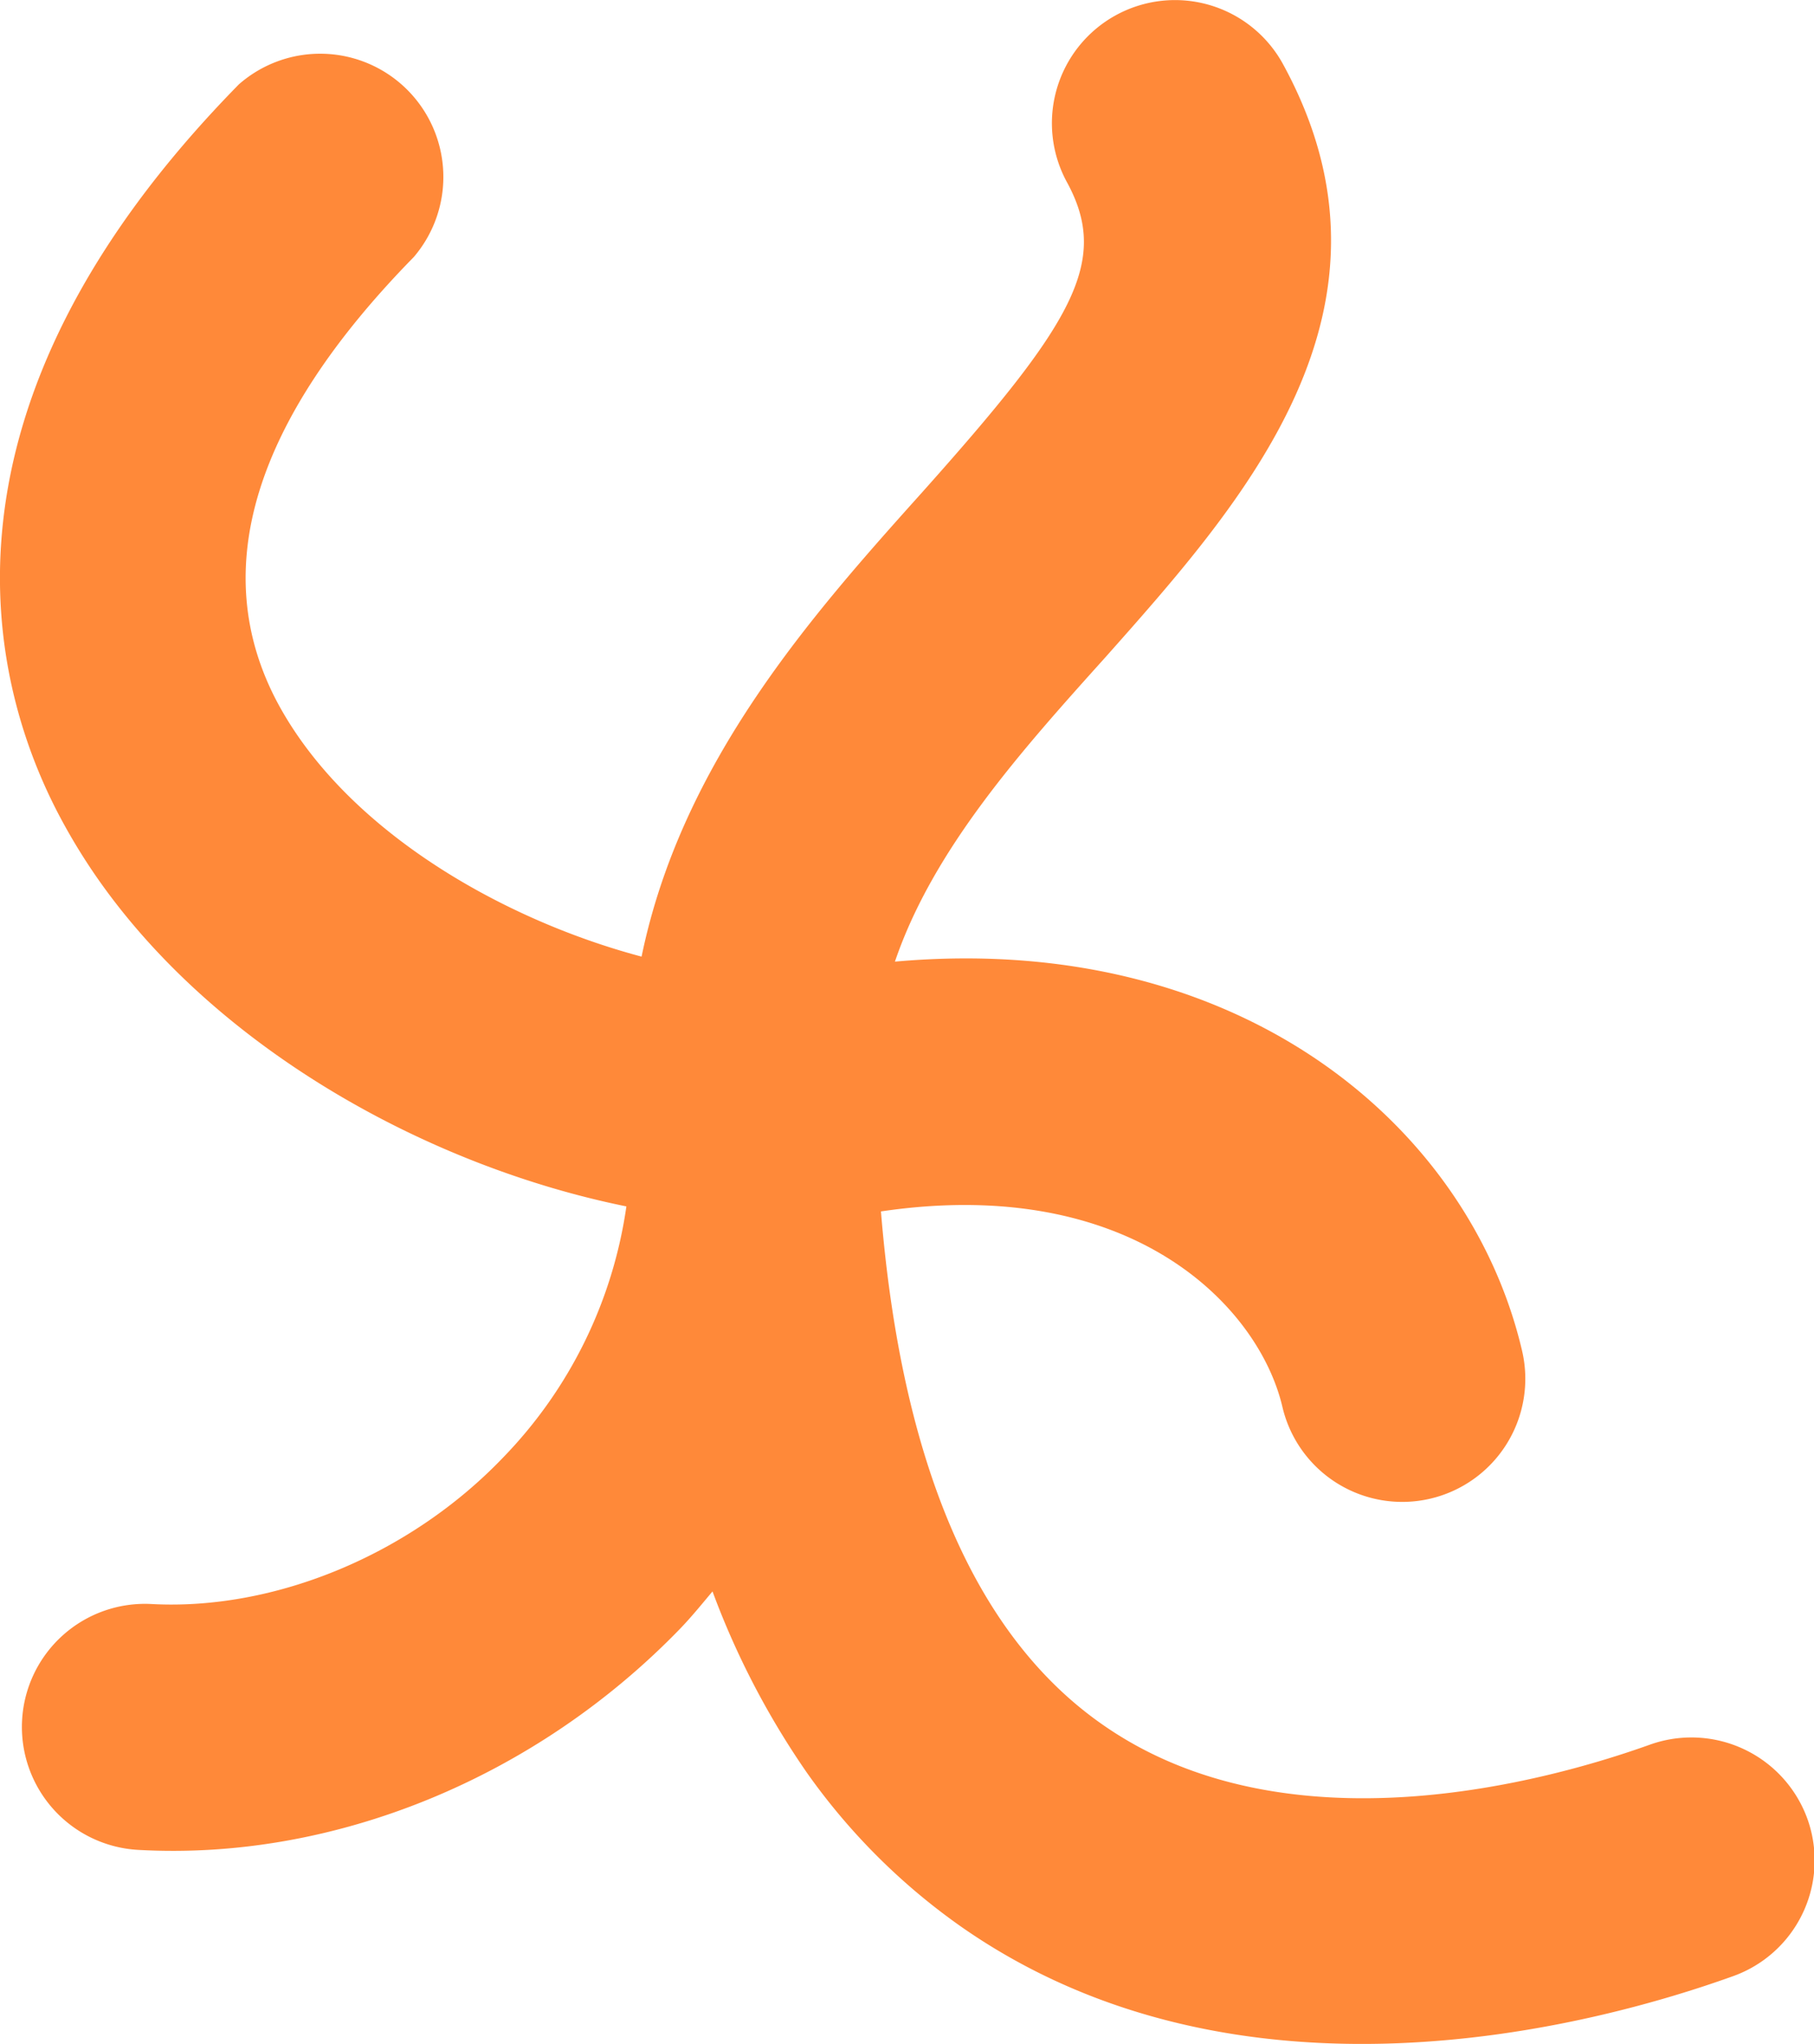 <svg xmlns="http://www.w3.org/2000/svg" viewBox="0 0 119.43 134.52"><defs><style>.cls-1{fill:#ff8939;}</style></defs><g id="Layer_2" data-name="Layer 2"><g id="Layer_1-2" data-name="Layer 1"><path class="cls-1" d="M119,119.72a8.12,8.12,0,0,0-10.36-4.9c-6.78,2.43-23.87,7.16-36-1.28C64.24,107.72,59.36,96.36,58,79.73,74.55,77.28,82.88,86,84.43,92.59a8.1,8.1,0,1,0,15.78-3.69C96.75,74.12,81.63,61.26,58.92,63.29c2.51-7.37,8.24-13.79,13.83-20C81.89,33,93.26,20.3,84.47,4.22A8.1,8.1,0,0,0,70.25,12c2.86,5.25.39,9.29-9.58,20.45-7.18,8-15.79,17.69-18.43,30.51-9.15-2.43-19.49-8.3-24-16.77-4.58-8.67-1.54-18.52,9-29.27A8.11,8.11,0,0,0,15.73,5.55C-5.34,27-.7,45,3.94,53.75a39.35,39.35,0,0,0,2.67,4.33C14.52,69.21,28.35,76.79,41.24,79.4a29.77,29.77,0,0,1-8.11,16.52C27,102.33,18.09,106,10,105.57a8.1,8.1,0,0,0-.91,16.18C22,122.48,35.3,117,44.8,107.17c.75-.78,1.42-1.61,2.11-2.43a53.55,53.55,0,0,0,6.2,11.91,41.91,41.91,0,0,0,10.22,10.19c18.31,12.75,41.57,6.52,50.72,3.24A8.09,8.09,0,0,0,119,119.72Z"/></g></g></svg>